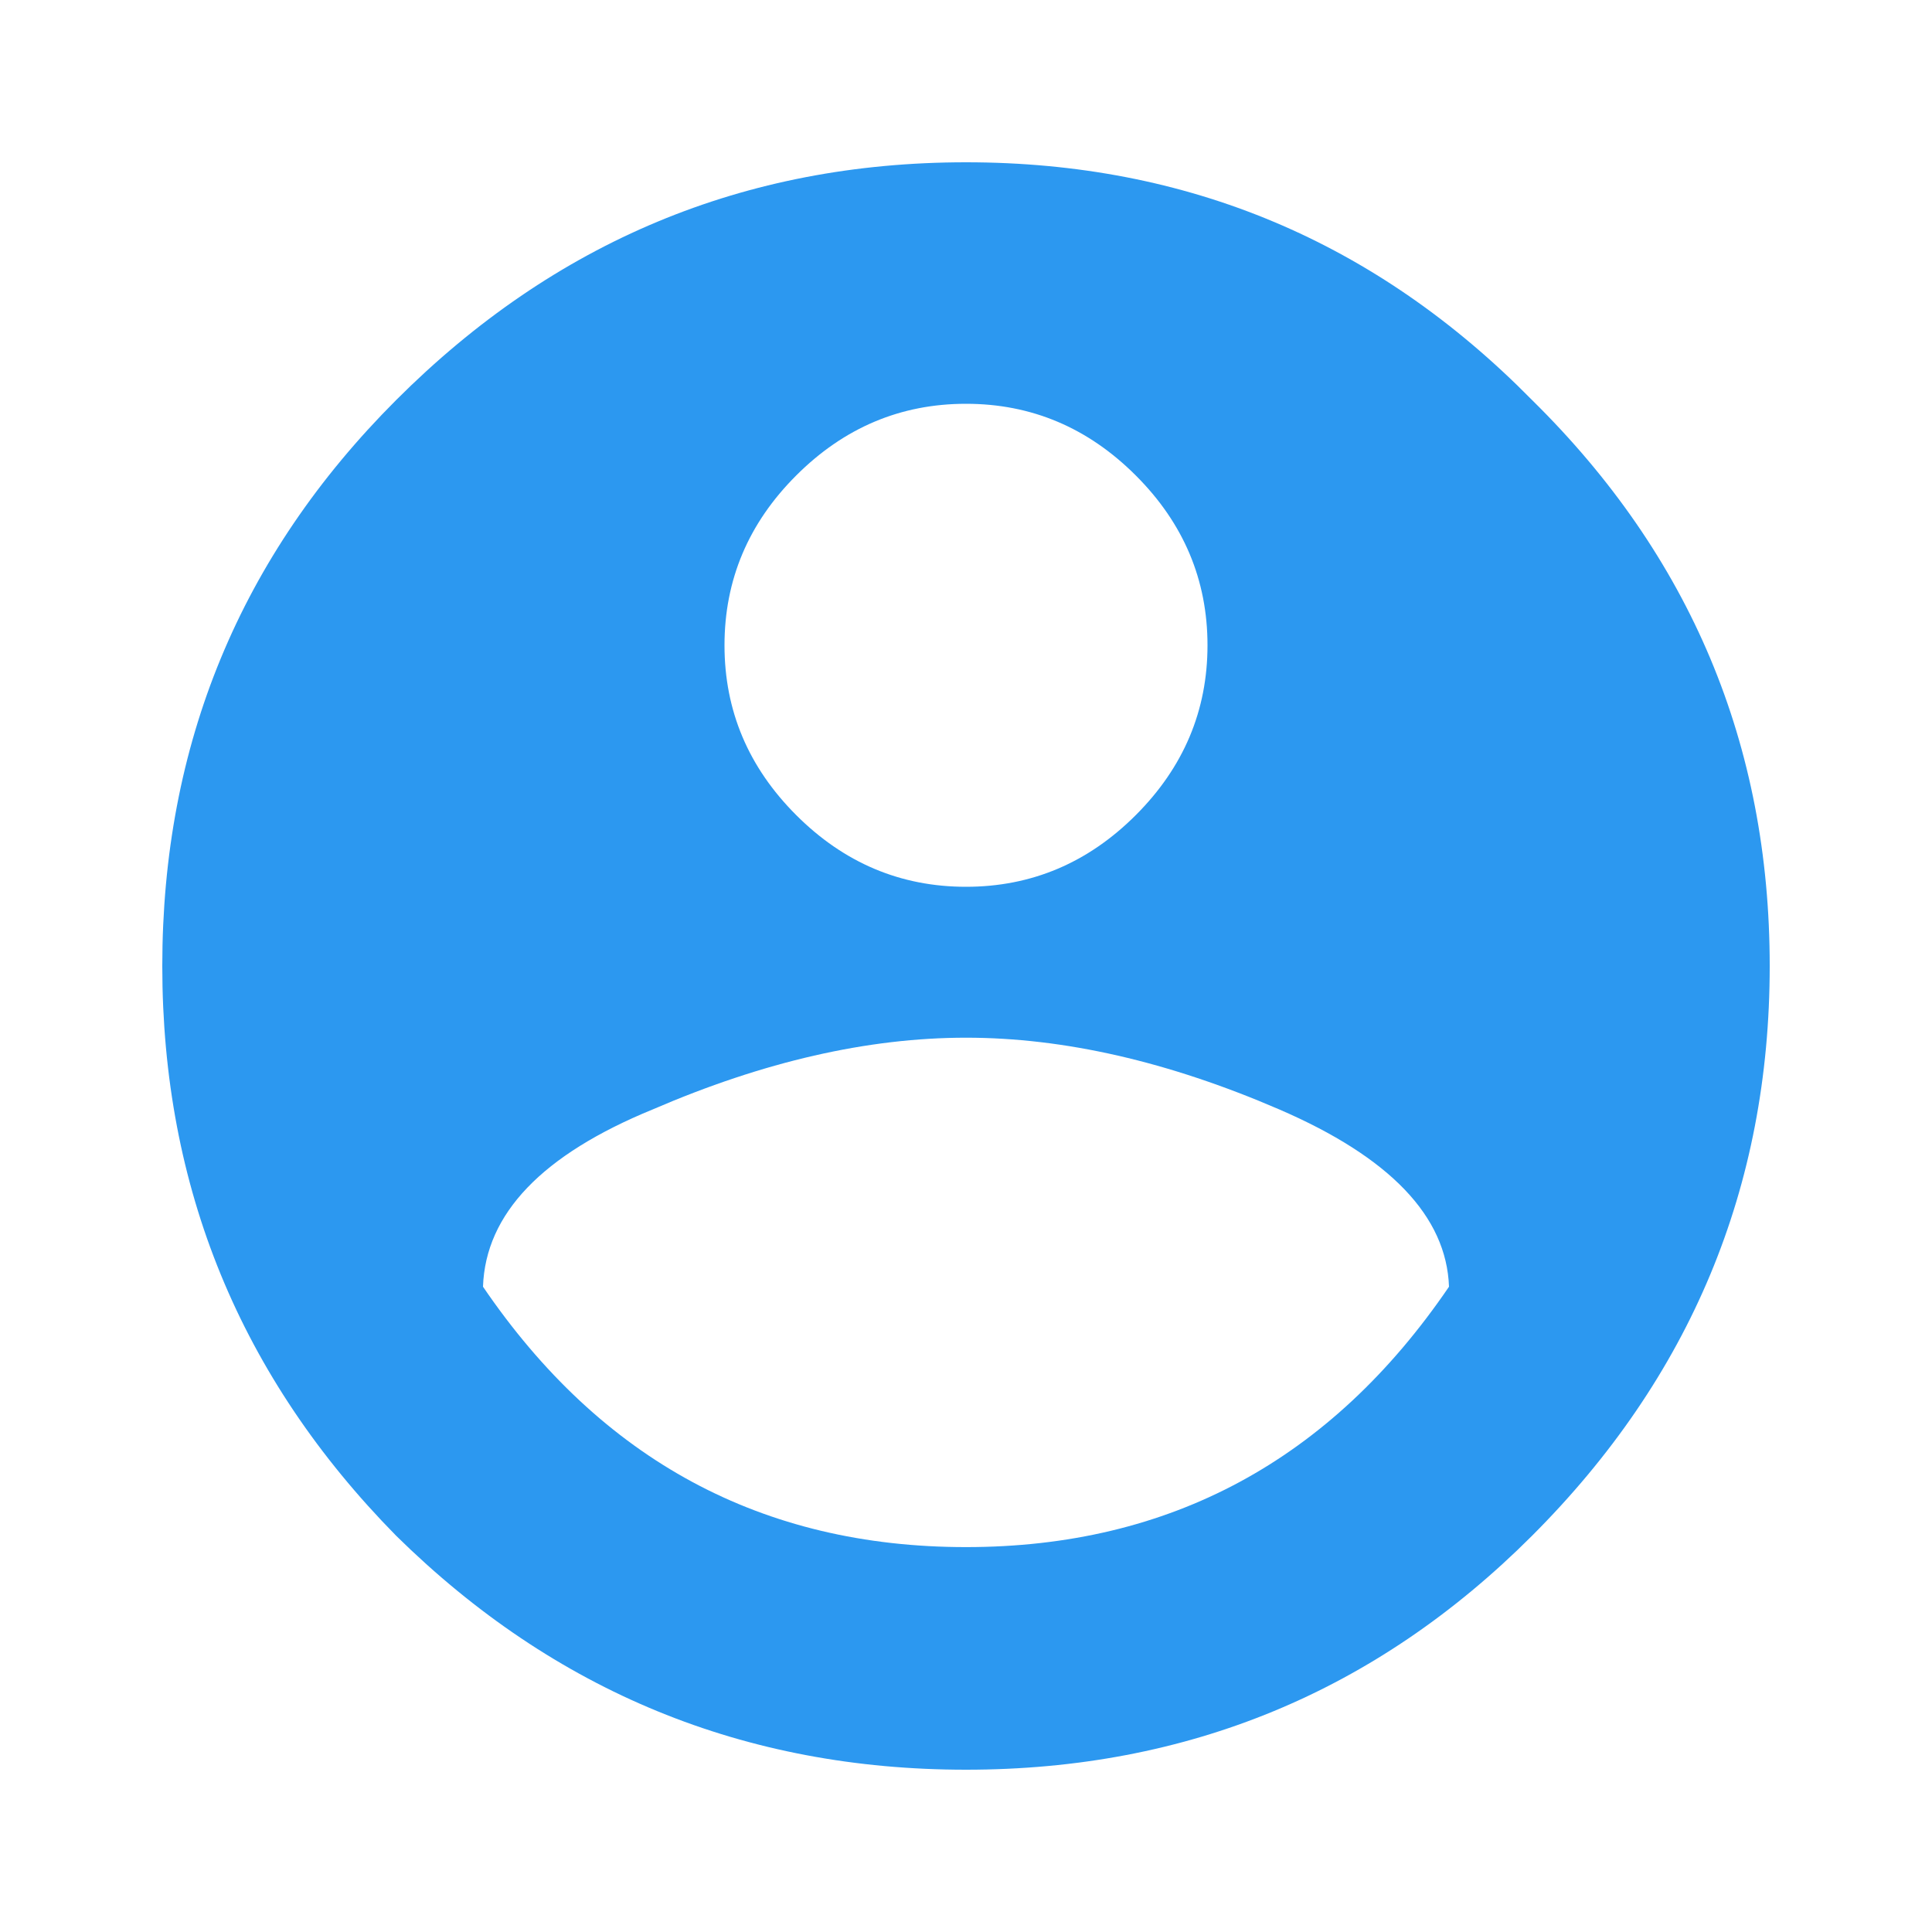<svg width="27" height="27" viewBox="0 0 27 27" fill="none" xmlns="http://www.w3.org/2000/svg">
<path d="M6.75 17.982C8.402 20.408 10.652 21.621 13.5 21.621C16.348 21.621 18.598 20.408 20.25 17.982C20.215 16.998 19.424 16.172 17.877 15.504C16.33 14.836 14.871 14.502 13.5 14.502C12.129 14.502 10.67 14.836 9.123 15.504C7.576 16.137 6.785 16.963 6.75 17.982ZM15.873 6.645C15.205 5.977 14.414 5.643 13.5 5.643C12.586 5.643 11.795 5.977 11.127 6.645C10.459 7.312 10.125 8.104 10.125 9.018C10.125 9.932 10.459 10.723 11.127 11.391C11.795 12.059 12.586 12.393 13.5 12.393C14.414 12.393 15.205 12.059 15.873 11.391C16.541 10.723 16.875 9.932 16.875 9.018C16.875 8.104 16.541 7.312 15.873 6.645ZM5.537 5.59C7.752 3.375 10.406 2.268 13.5 2.268C16.594 2.268 19.23 3.375 21.41 5.59C23.625 7.77 24.732 10.406 24.732 13.5C24.732 16.594 23.625 19.248 21.41 21.463C19.23 23.643 16.594 24.732 13.5 24.732C10.406 24.732 7.752 23.643 5.537 21.463C3.357 19.248 2.268 16.594 2.268 13.5C2.268 10.406 3.357 7.77 5.537 5.59Z" fill="#2C98F0"/>
</svg>
